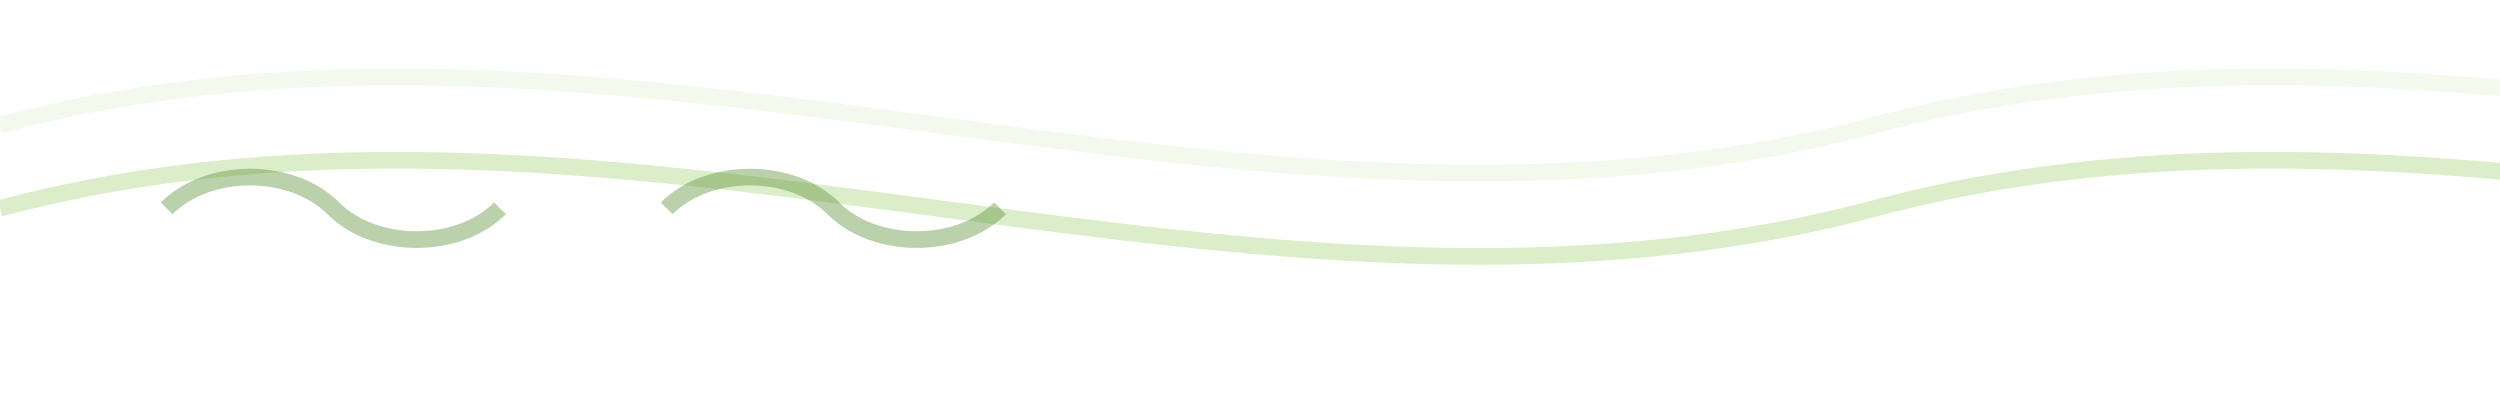 <?xml version="1.0" encoding="UTF-8"?>
<svg width="300" height="50" viewBox="0 0 300 50" xmlns="http://www.w3.org/2000/svg">
  <path d="M0,25 C75,5 150,45 225,25 C300,5 375,45 450,25" stroke="#8BC34A" stroke-width="2" fill="none" opacity="0.3"/>
  <path d="M0,15 C75,-5 150,35 225,15 C300,-5 375,35 450,15" stroke="#C5E1A5" stroke-width="2" fill="none" opacity="0.2"/>
  <g transform="translate(20,25)" opacity="0.4">
    <path d="M0,0 C5,-5 15,-5 20,0 C25,5 35,5 40,0" stroke="#558B2F" stroke-width="2" fill="none"/>
    <path d="M60,0 C65,-5 75,-5 80,0 C85,5 95,5 100,0" stroke="#558B2F" stroke-width="2" fill="none"/>
  </g>
</svg> 